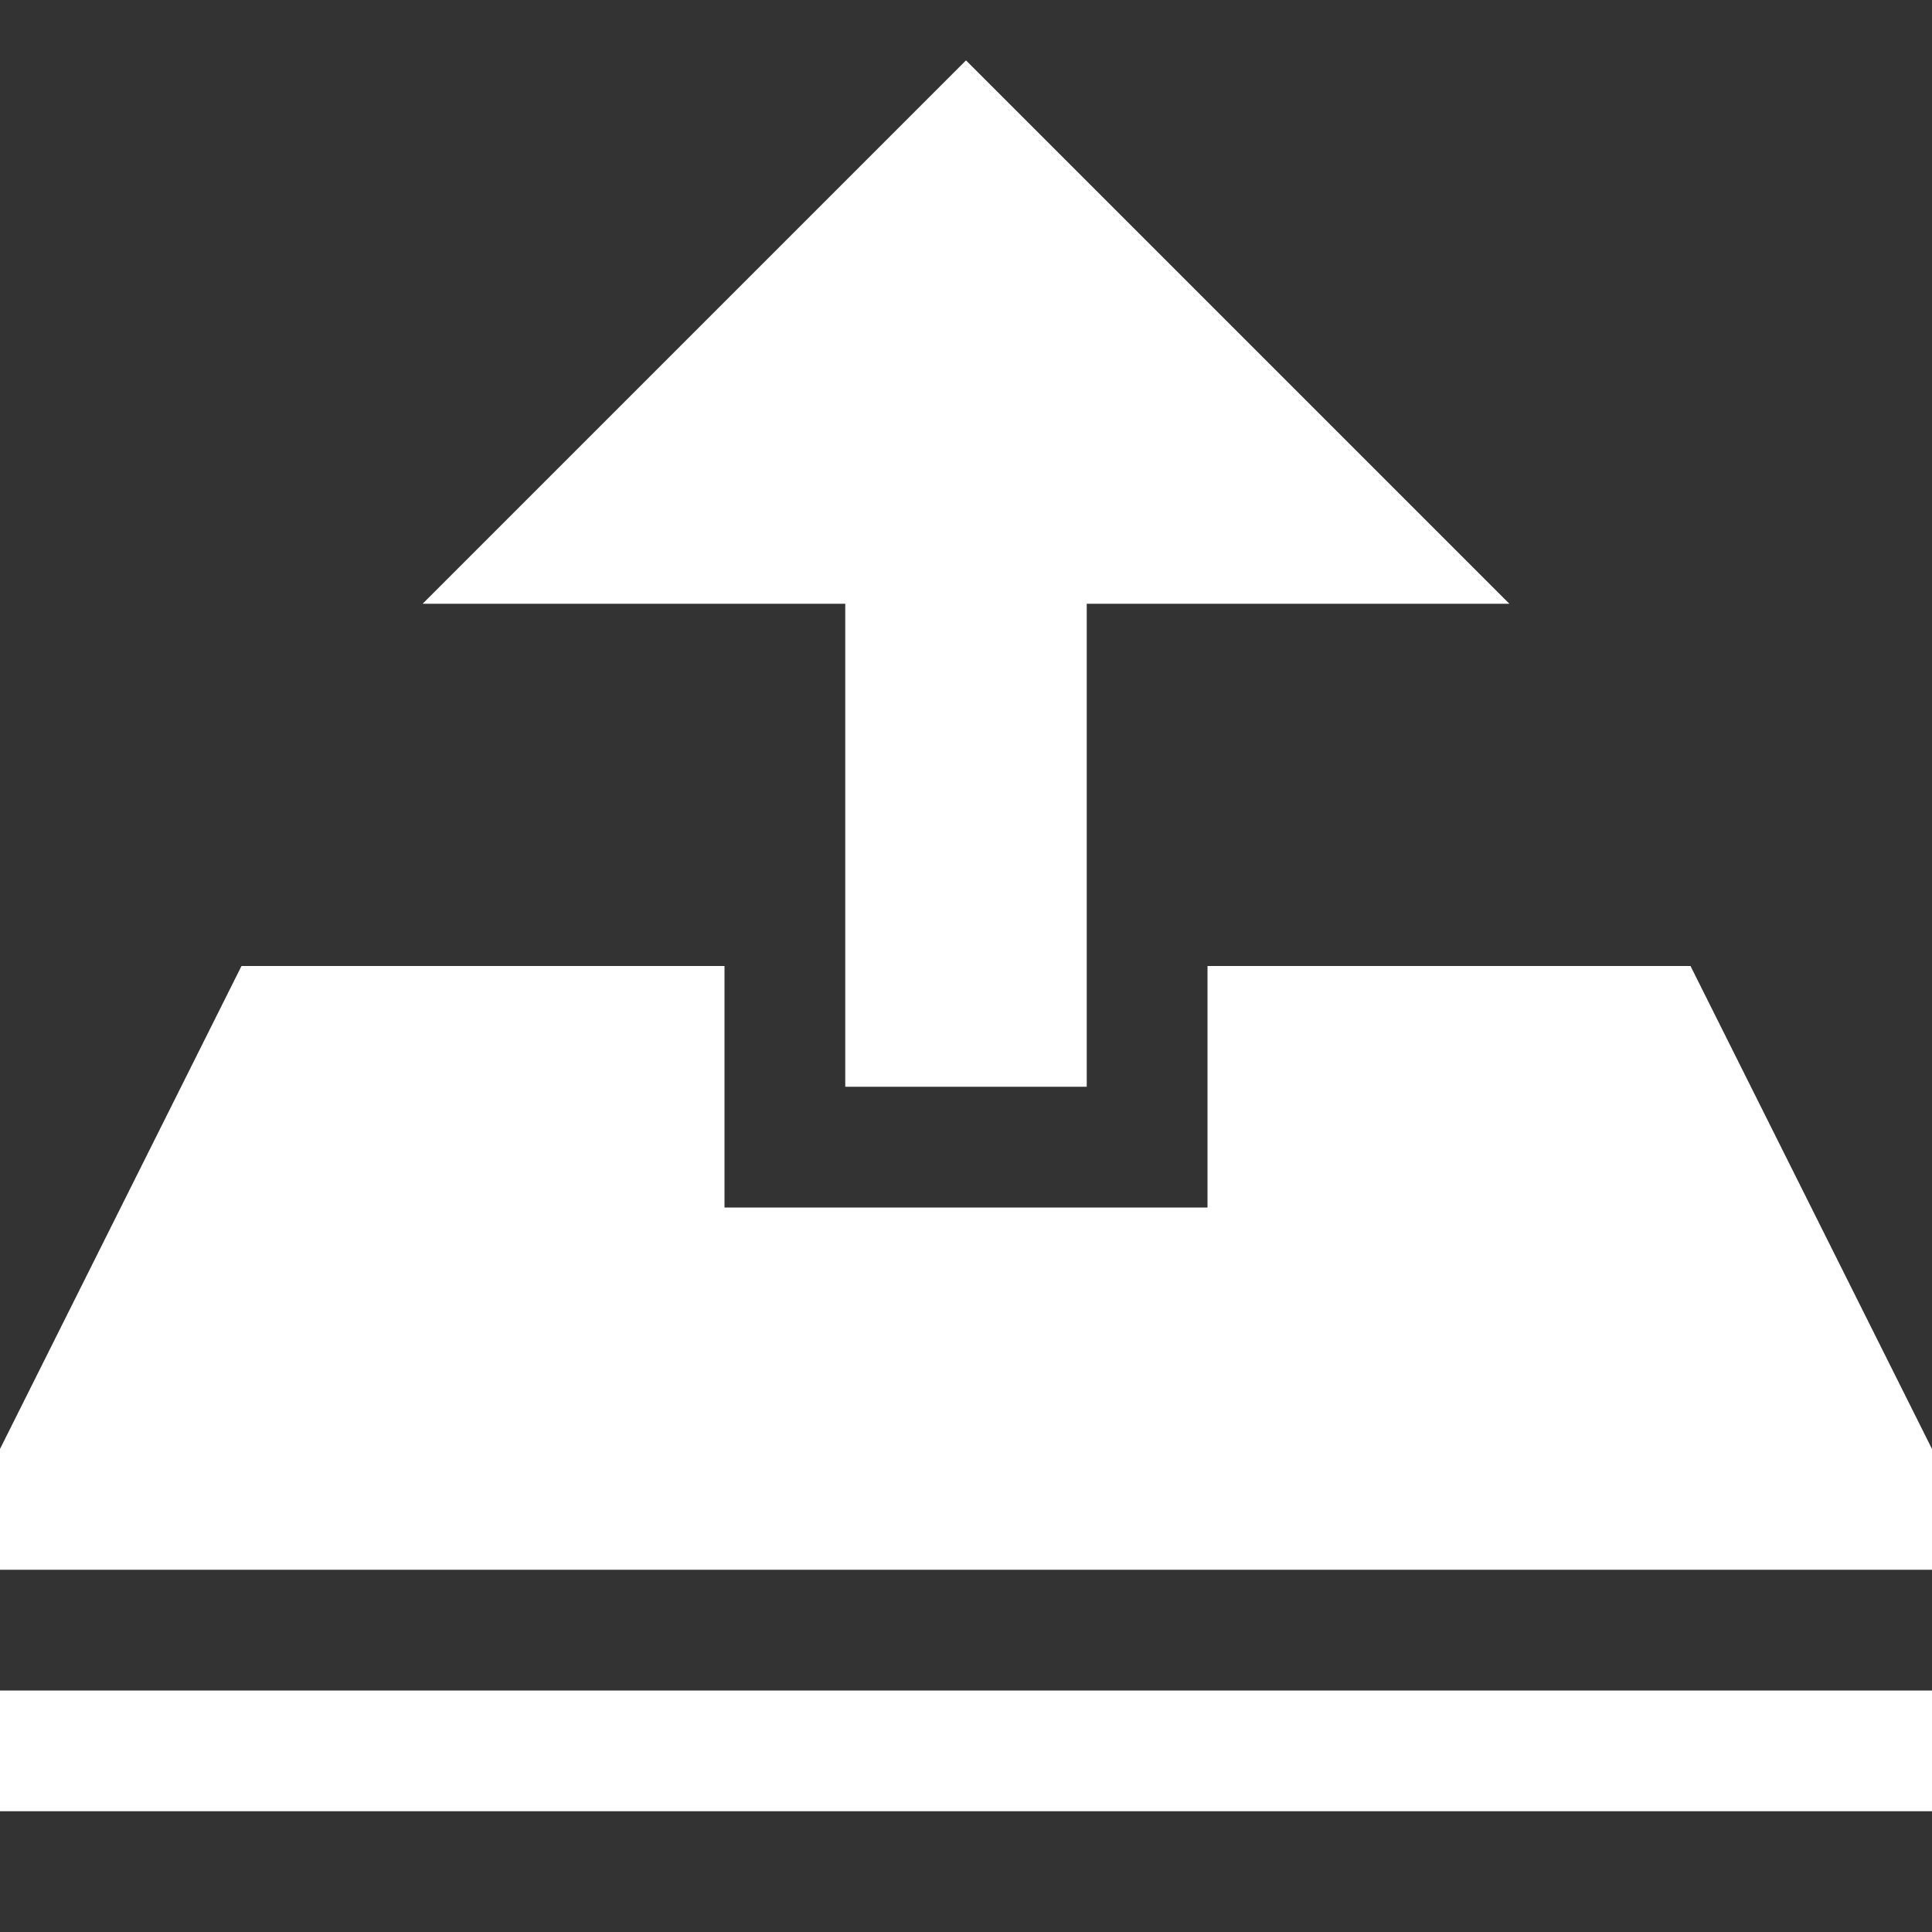 <svg width="24" height="24" viewBox="0 0 24 24" fill="none" xmlns="http://www.w3.org/2000/svg">
<rect x="0" y="0" width="24" height="24" fill="#333333" stroke="none"/>
<path d="M0 21H24V22.5H0V21ZM24 18V19.5H0V18L3 12H9V15H15V12H21L24 18ZM5.25 7.5L12 0.75L18.75 7.5H13.5V13.5H10.5V7.5H5.25Z" fill="white"/>
</svg>
